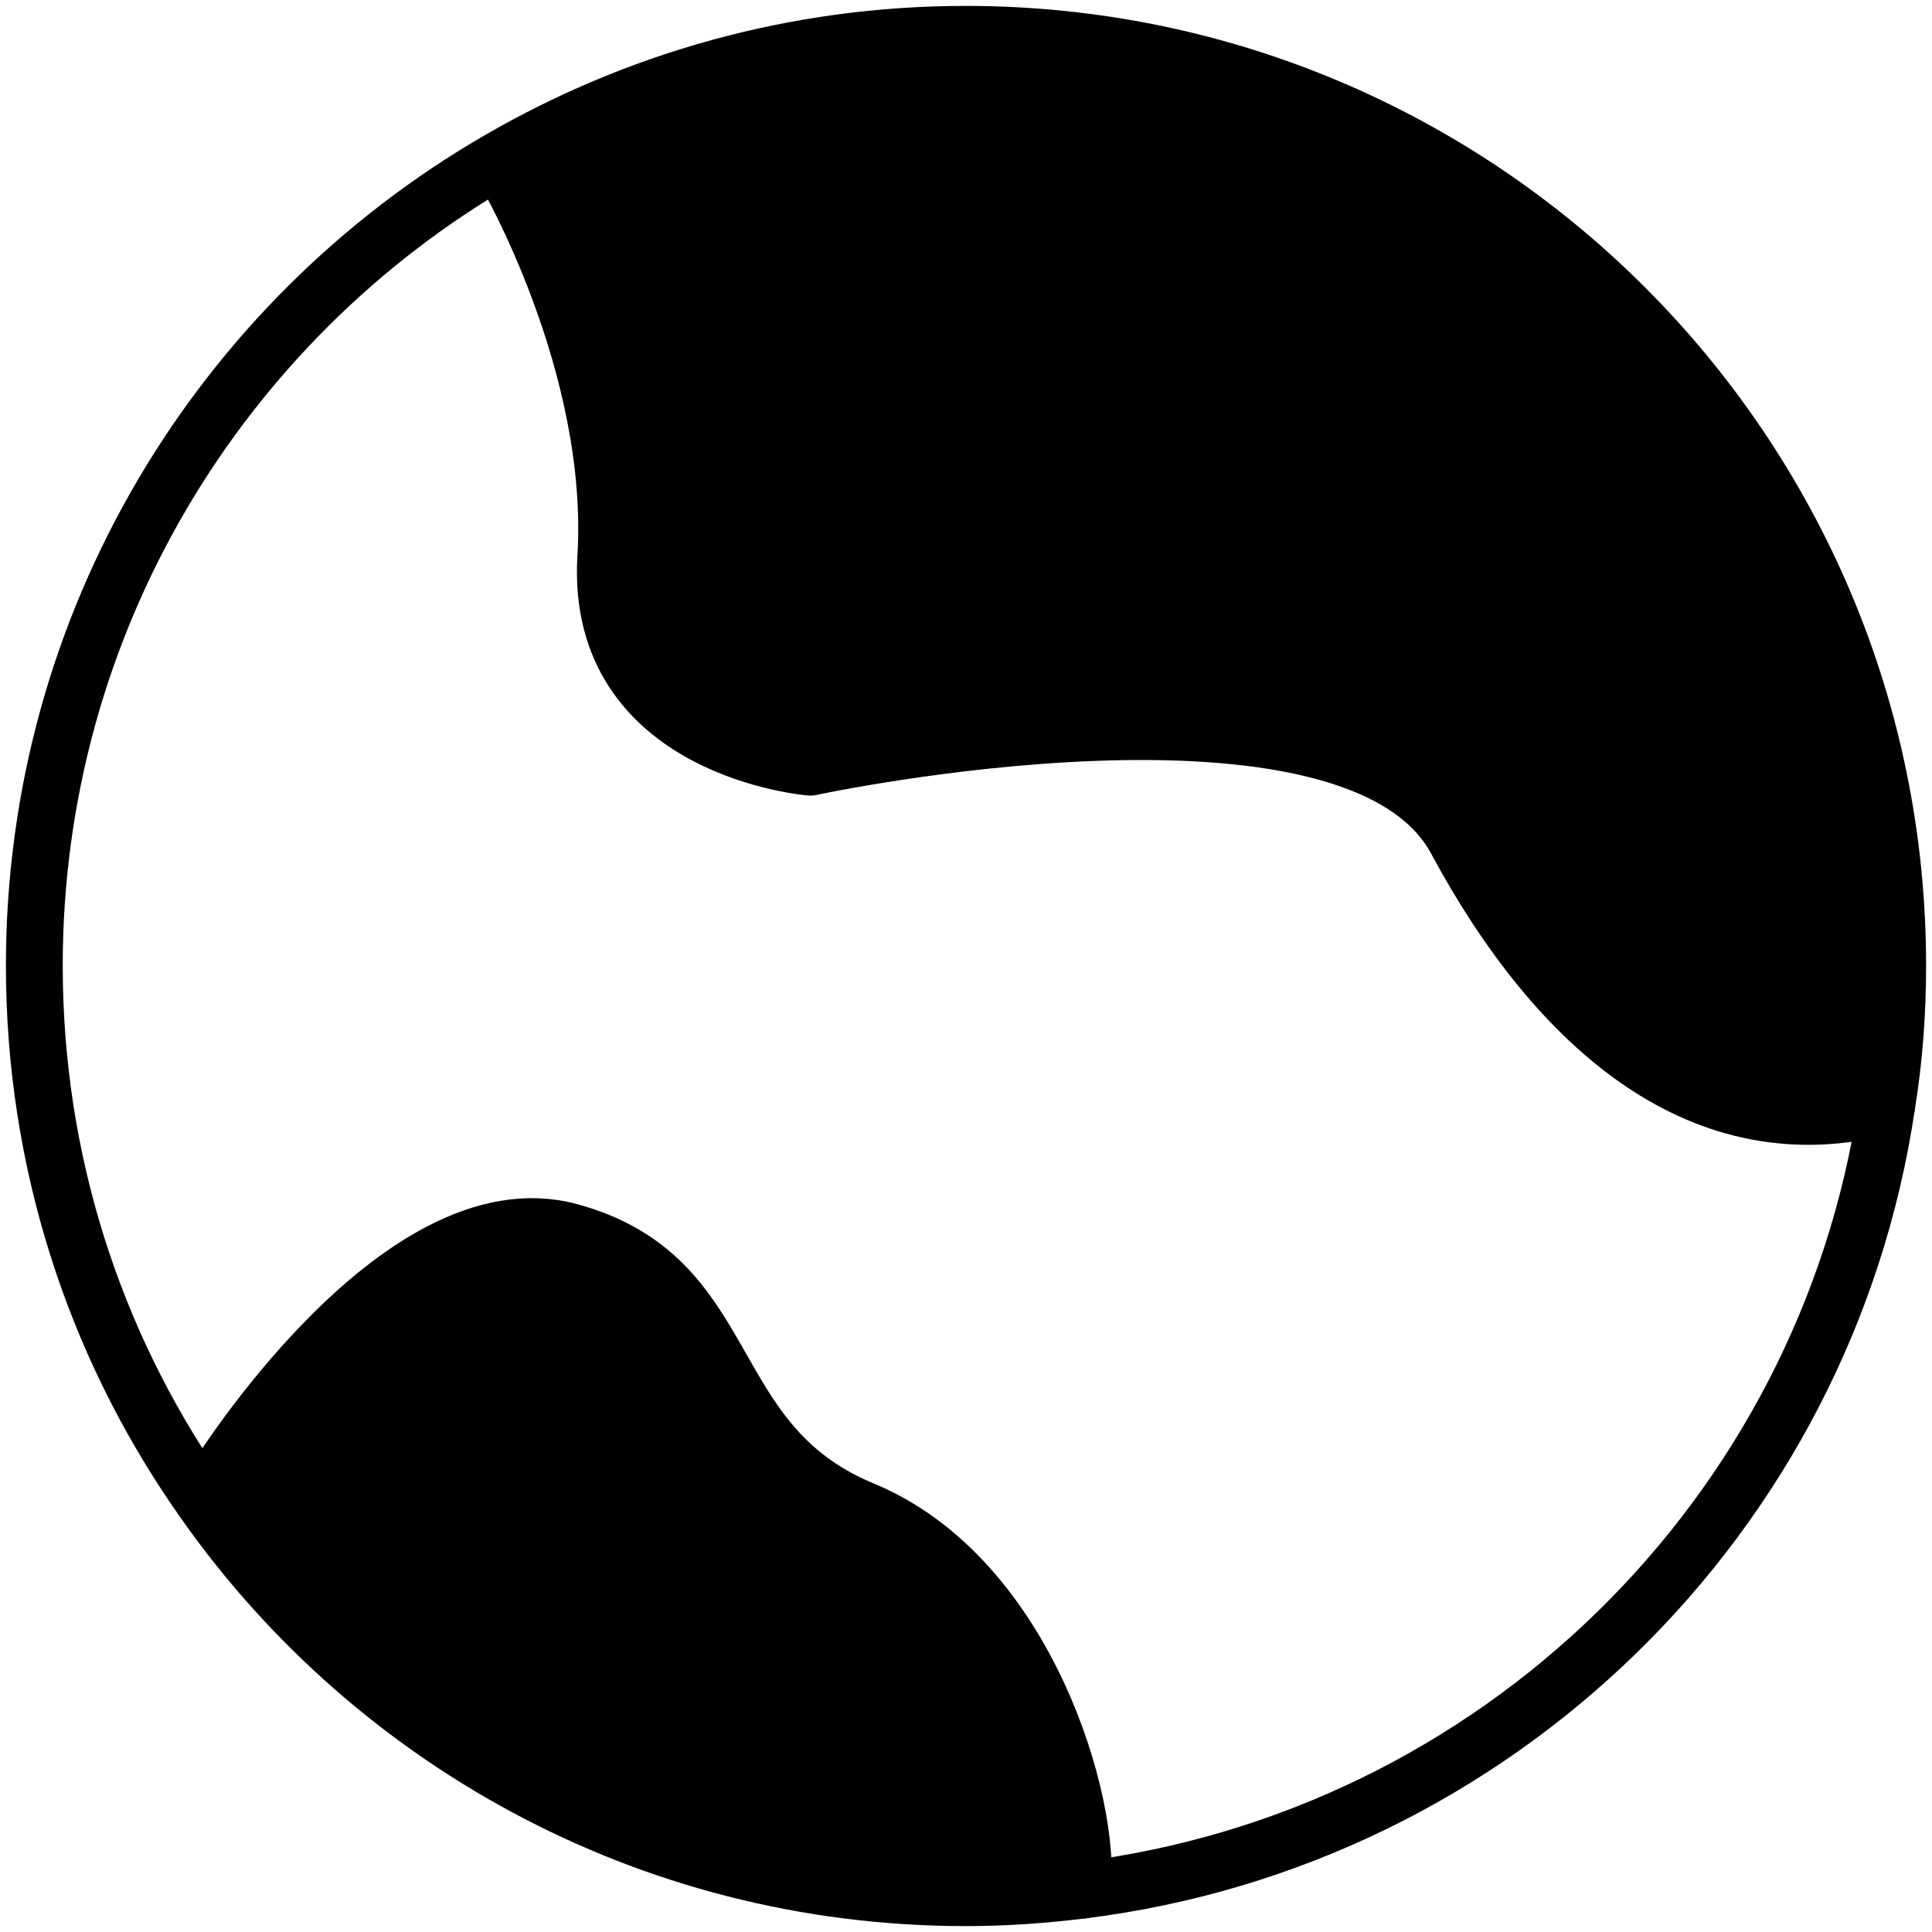 <svg width="34" height="34" viewBox="0 0 34 34" fill="none" xmlns="http://www.w3.org/2000/svg">
<path d="M15.181 26.567C18.082 27.763 19.218 31.788 19.049 33.263C18.372 33.347 17.695 33.396 16.994 33.396C11.374 33.396 6.418 30.567 3.469 26.252L3.807 26.023C3.807 26.023 7.01 20.862 10.02 21.672C13.018 22.481 12.292 25.37 15.181 26.567Z" fill="black"/>
<path d="M33.396 16.994C33.396 17.828 33.335 18.65 33.202 19.46C29.987 20.318 27.425 18.13 25.624 14.782C23.823 11.446 14.262 13.501 14.262 13.501C14.262 13.501 10.455 13.199 10.661 9.802C10.866 6.406 8.896 3.034 8.896 3.034L8.775 2.816C11.192 1.414 13.996 0.604 16.994 0.604C26.047 0.604 33.396 7.941 33.396 16.994Z" fill="black"/>
<path d="M8.775 2.816C11.192 1.414 13.996 0.604 16.994 0.604C26.047 0.604 33.396 7.941 33.396 16.994C33.396 17.828 33.335 18.65 33.202 19.46C32.127 26.688 26.325 32.356 19.049 33.263C18.372 33.347 17.695 33.396 16.994 33.396C11.374 33.396 6.418 30.567 3.469 26.252C1.656 23.617 0.604 20.427 0.604 16.994C0.604 10.938 3.892 5.645 8.775 2.816Z" stroke="black" stroke-miterlimit="10" stroke-linecap="round" stroke-linejoin="round"/>
<path d="M8.896 3.034C8.896 3.034 10.866 6.406 10.661 9.802C10.455 13.199 14.262 13.501 14.262 13.501C14.262 13.501 23.823 11.446 25.624 14.782C27.425 18.13 29.987 20.318 33.202 19.46" stroke="black" stroke-miterlimit="10" stroke-linecap="round" stroke-linejoin="round"/>
<path d="M3.807 26.023C3.807 26.023 7.01 20.862 10.02 21.672C13.018 22.481 12.292 25.37 15.181 26.567C18.082 27.763 19.218 31.788 19.049 33.263" stroke="black" stroke-miterlimit="10" stroke-linecap="round" stroke-linejoin="round"/>
</svg>
